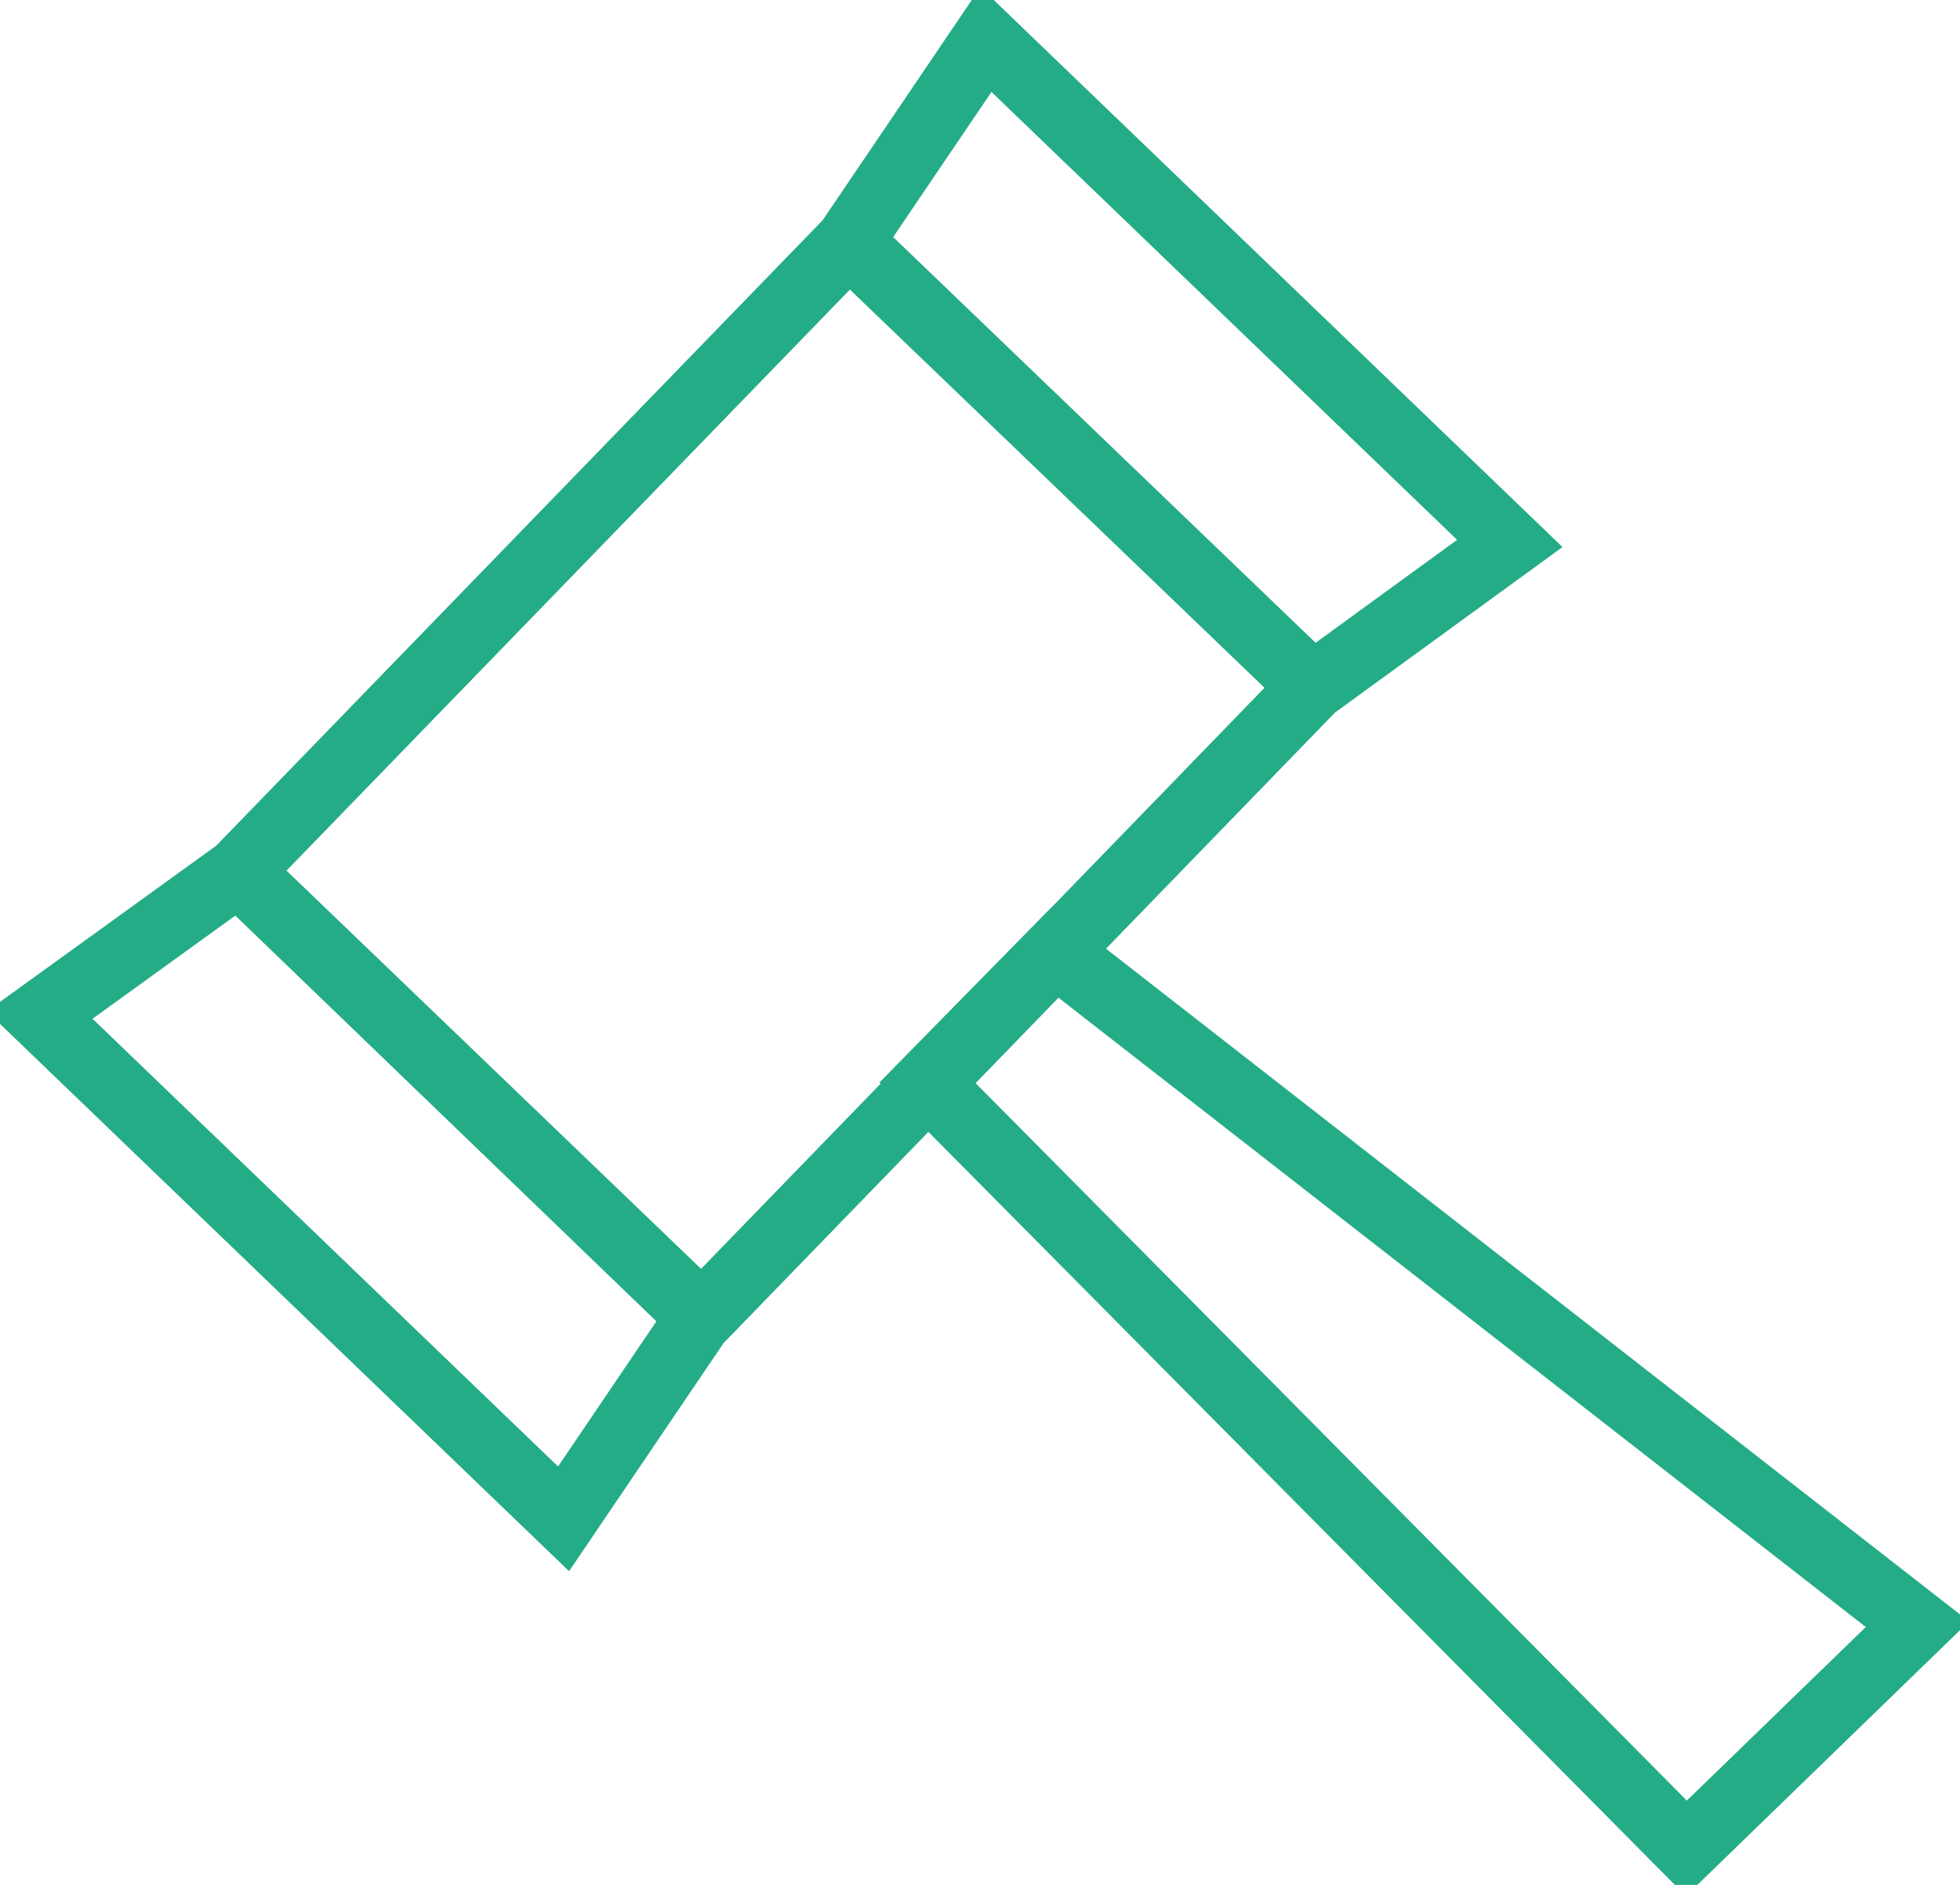 <svg width="26" height="25" viewBox="0 0 26 25" fill="none" xmlns="http://www.w3.org/2000/svg">
<g clip-path="url(#clip0_5_73)">
<path d="M7.476 20.145L9.292 17.464L3.163 11.559L0.527 13.463L7.476 20.145ZM20.028 7.208L17.412 9.111L11.263 3.206L13.079 0.525L20.028 7.208ZM22.37 24.515L12.298 14.356L13.996 12.627L25.435 21.543L22.37 24.515ZM17.412 9.111L9.311 17.464L3.163 11.559L11.263 3.206L17.412 9.111Z" stroke="#24AC86" stroke-width="0.9"/>
</g>
<defs>
<clipPath id="clip0_5_73">
<rect width="26" height="25" fill="white"/>
</clipPath>
</defs>
</svg>
